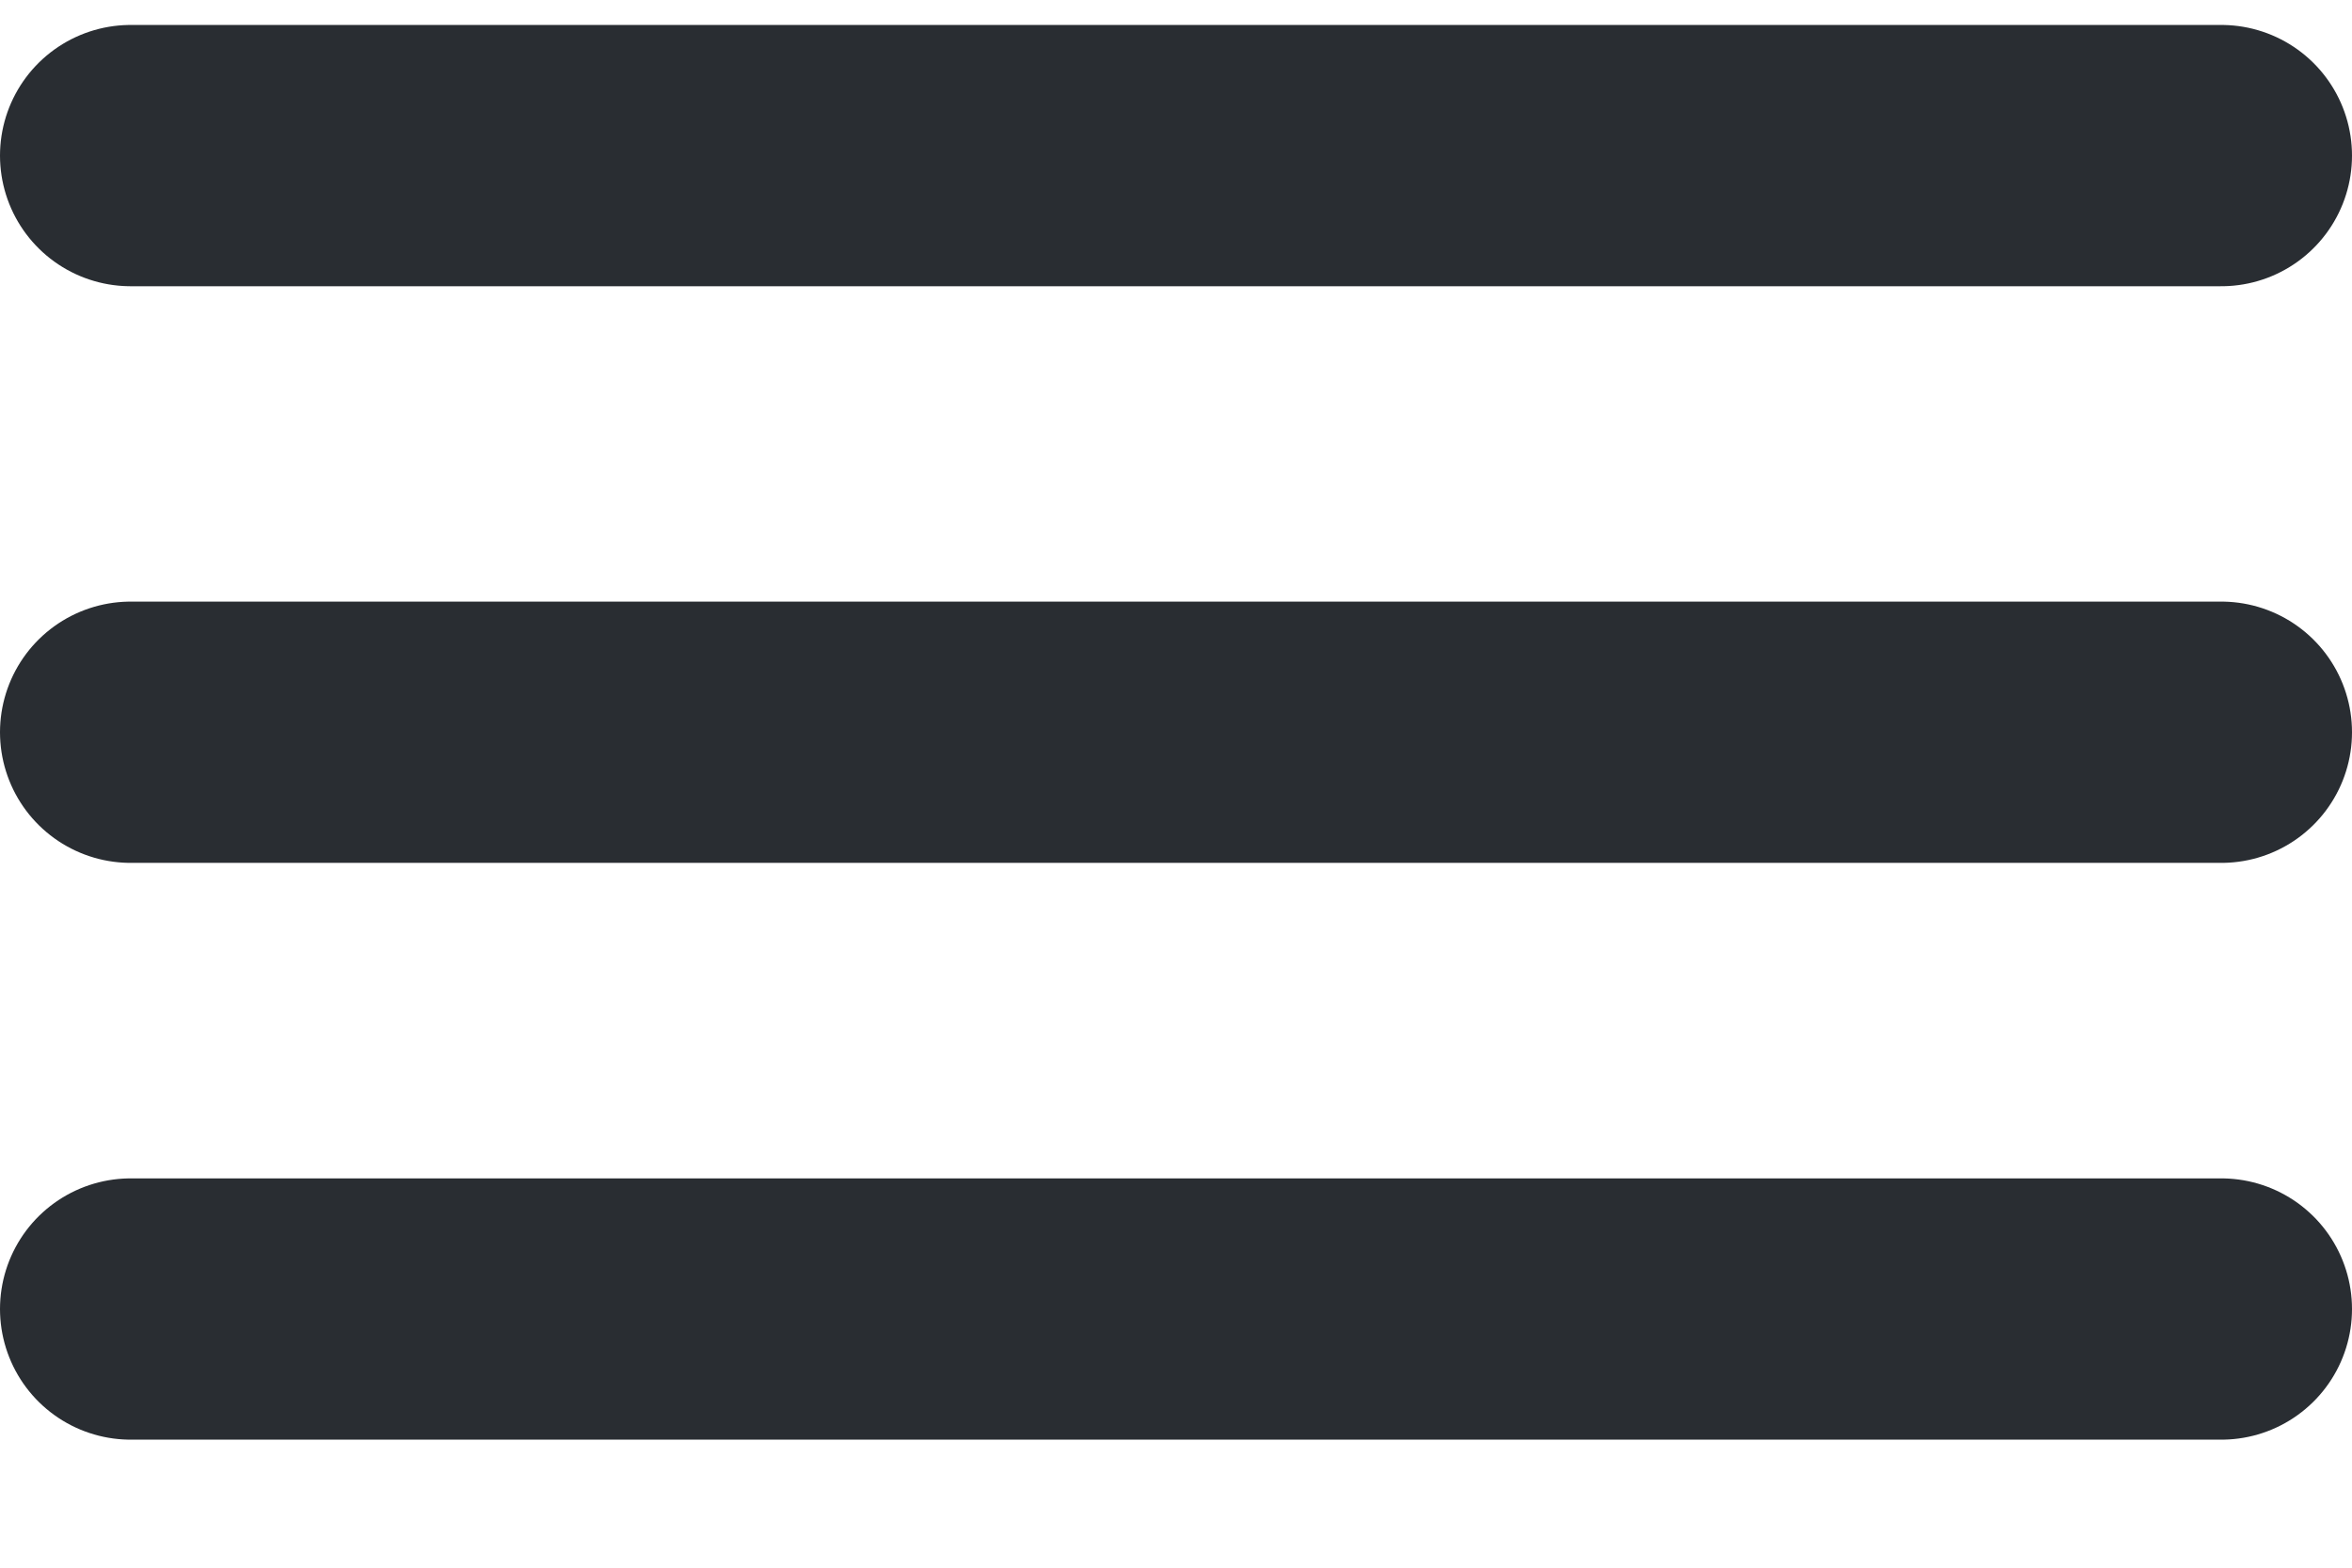 <svg width="18" height="12" viewBox="0 0 18 12" fill="none" xmlns="http://www.w3.org/2000/svg">
<g id="&#240;&#159;&#166;&#134; icon &#34;menu&#34;">
<g id="Group">
<path id="Vector" d="M1 1.191H17" stroke="#292D32" stroke-width="2" stroke-linecap="round"/>
<path id="Vector_2" d="M1 5.605H17" stroke="#292D32" stroke-width="2" stroke-linecap="round"/>
<path id="Vector_3" d="M1 10.02H17" stroke="#292D32" stroke-width="2" stroke-linecap="round"/>
</g>
</g>
</svg>
